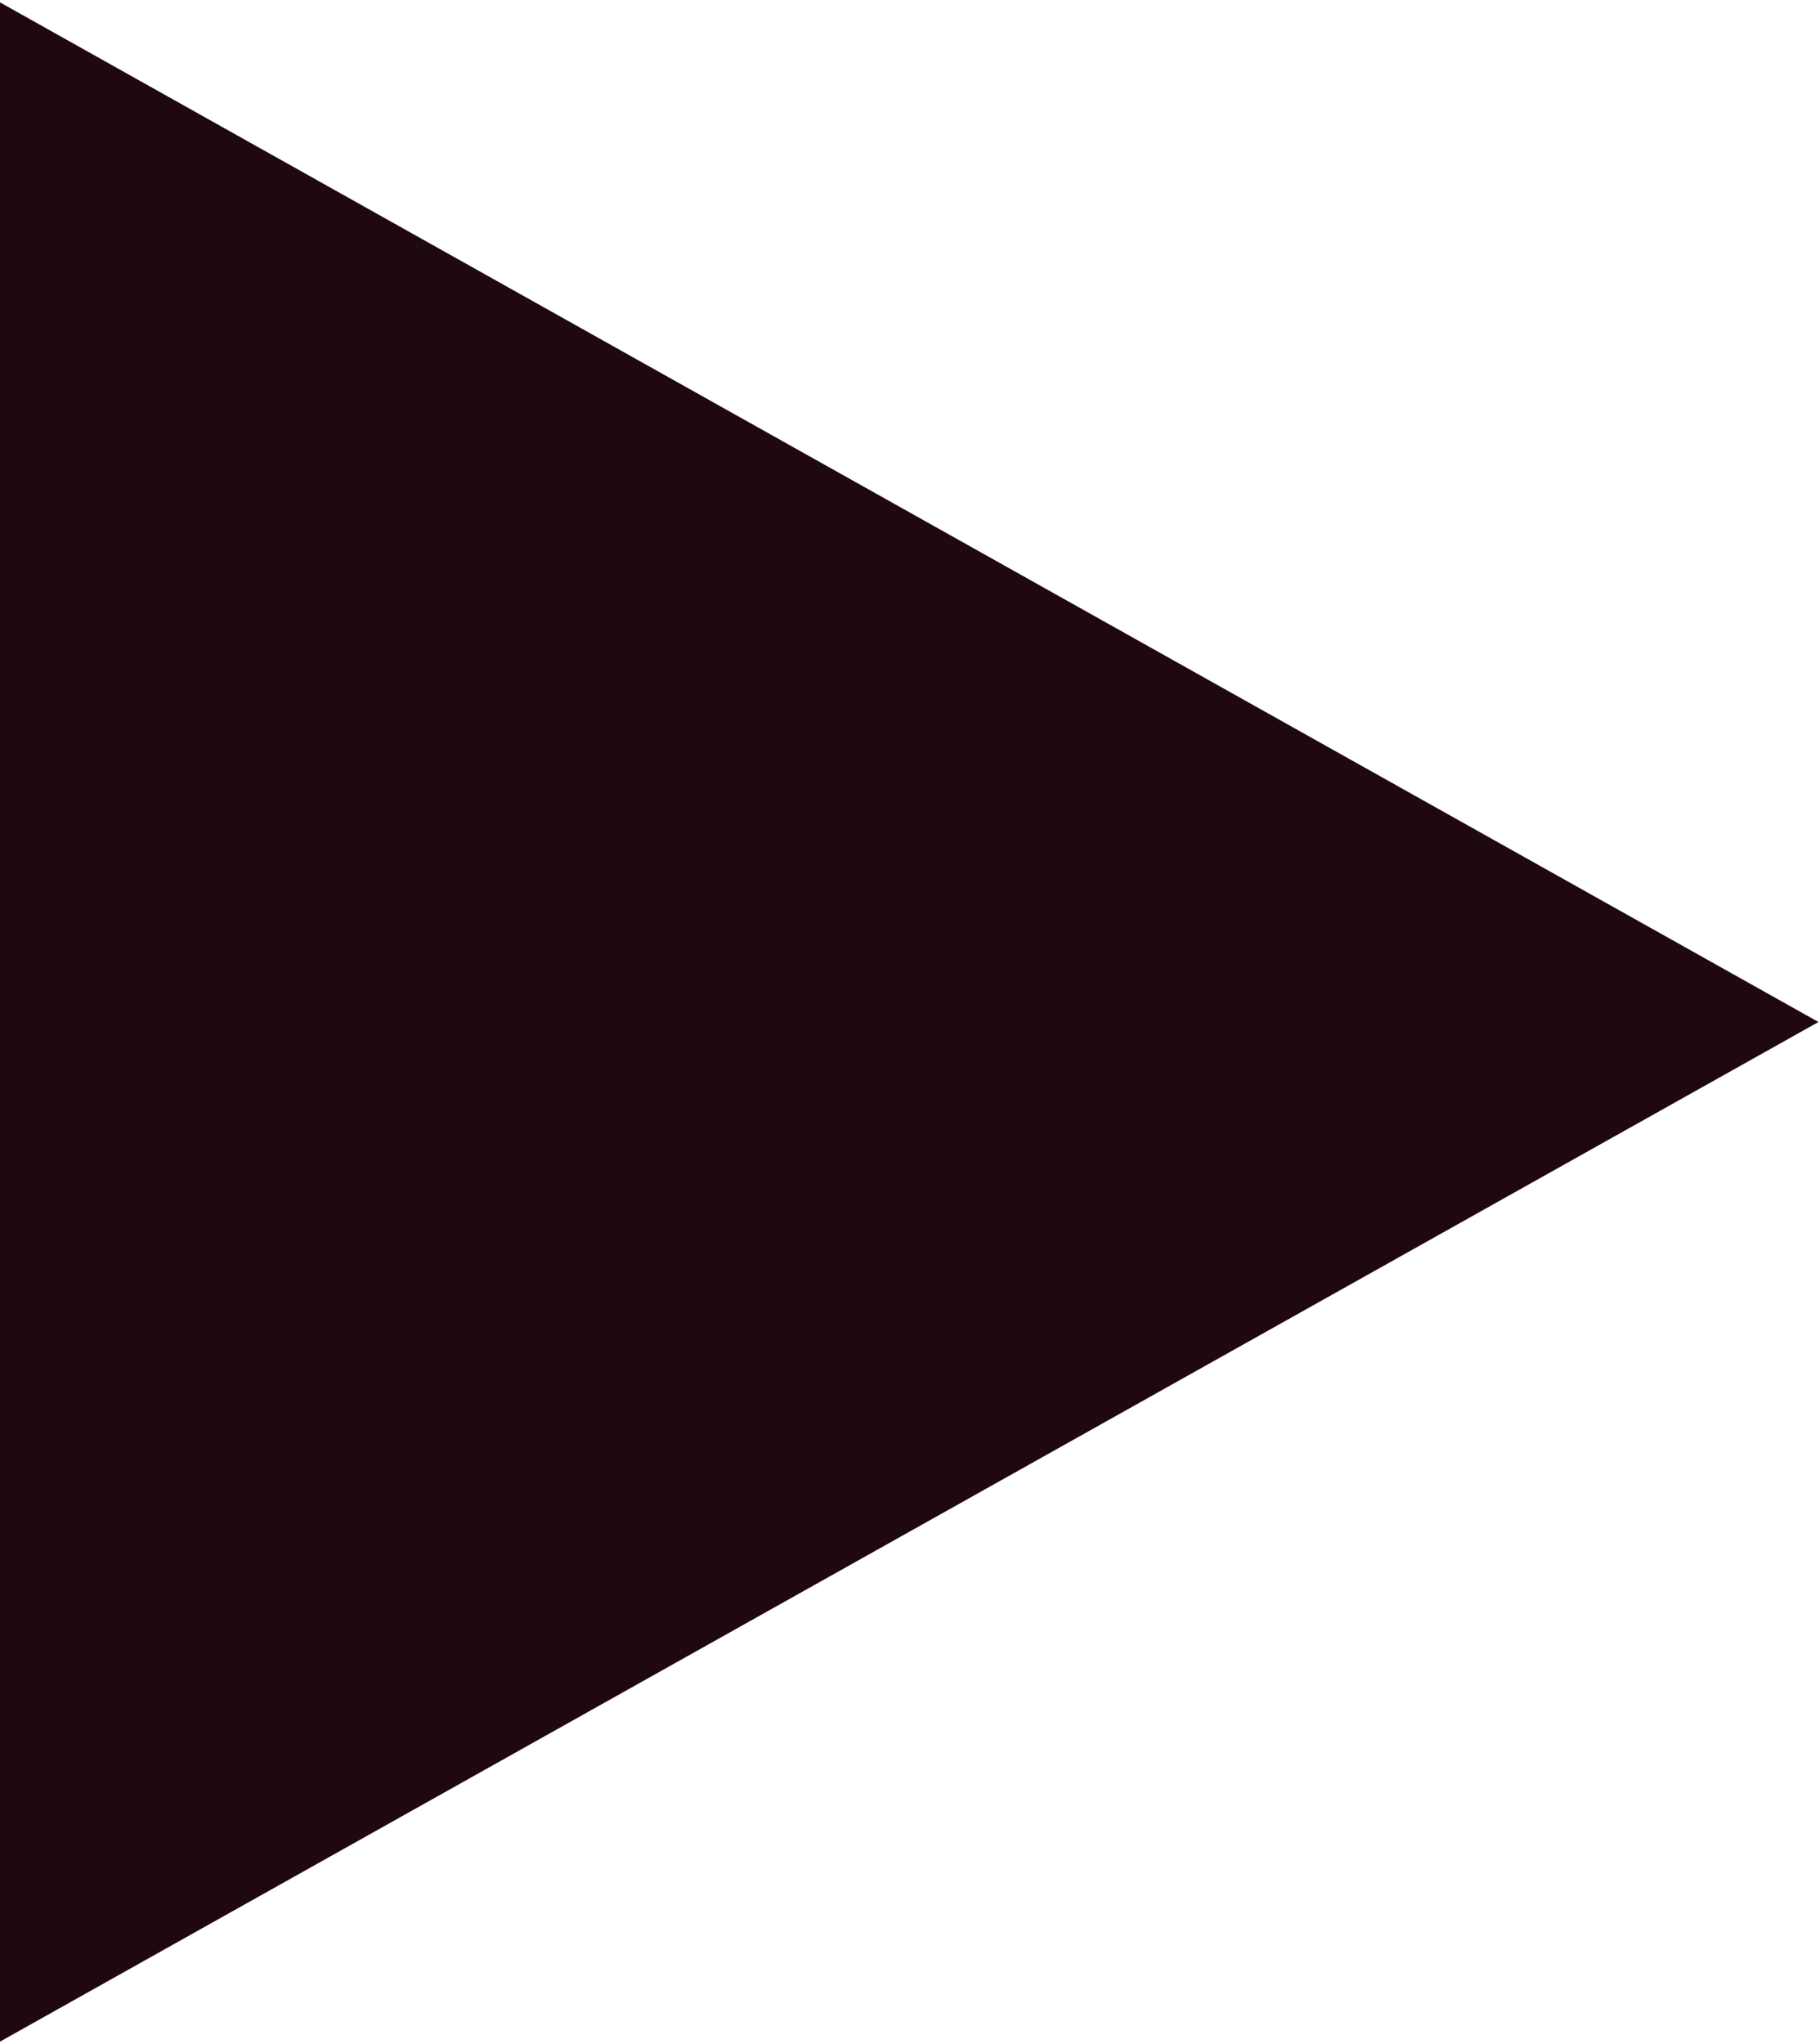 <?xml version="1.0" encoding="UTF-8"?>
<svg width="114px" height="128px" viewBox="0 0 114 128" version="1.1" xmlns="http://www.w3.org/2000/svg" xmlns:xlink="http://www.w3.org/1999/xlink">
    <title>Triangle Copy</title>
    <g id="Desktop" stroke="none" stroke-width="1" fill="none" fill-rule="evenodd">
        <g id="Homepage" transform="translate(0, -4329)" fill="#1F0812">
            <g id="CTA" transform="translate(-0.096, 4329)">
                <polygon id="Triangle-Copy" transform="translate(57, 64) rotate(-270) translate(-57, -64) " points="57 7 120.904 121 -6.904 121"></polygon>
            </g>
        </g>
    </g>
</svg>